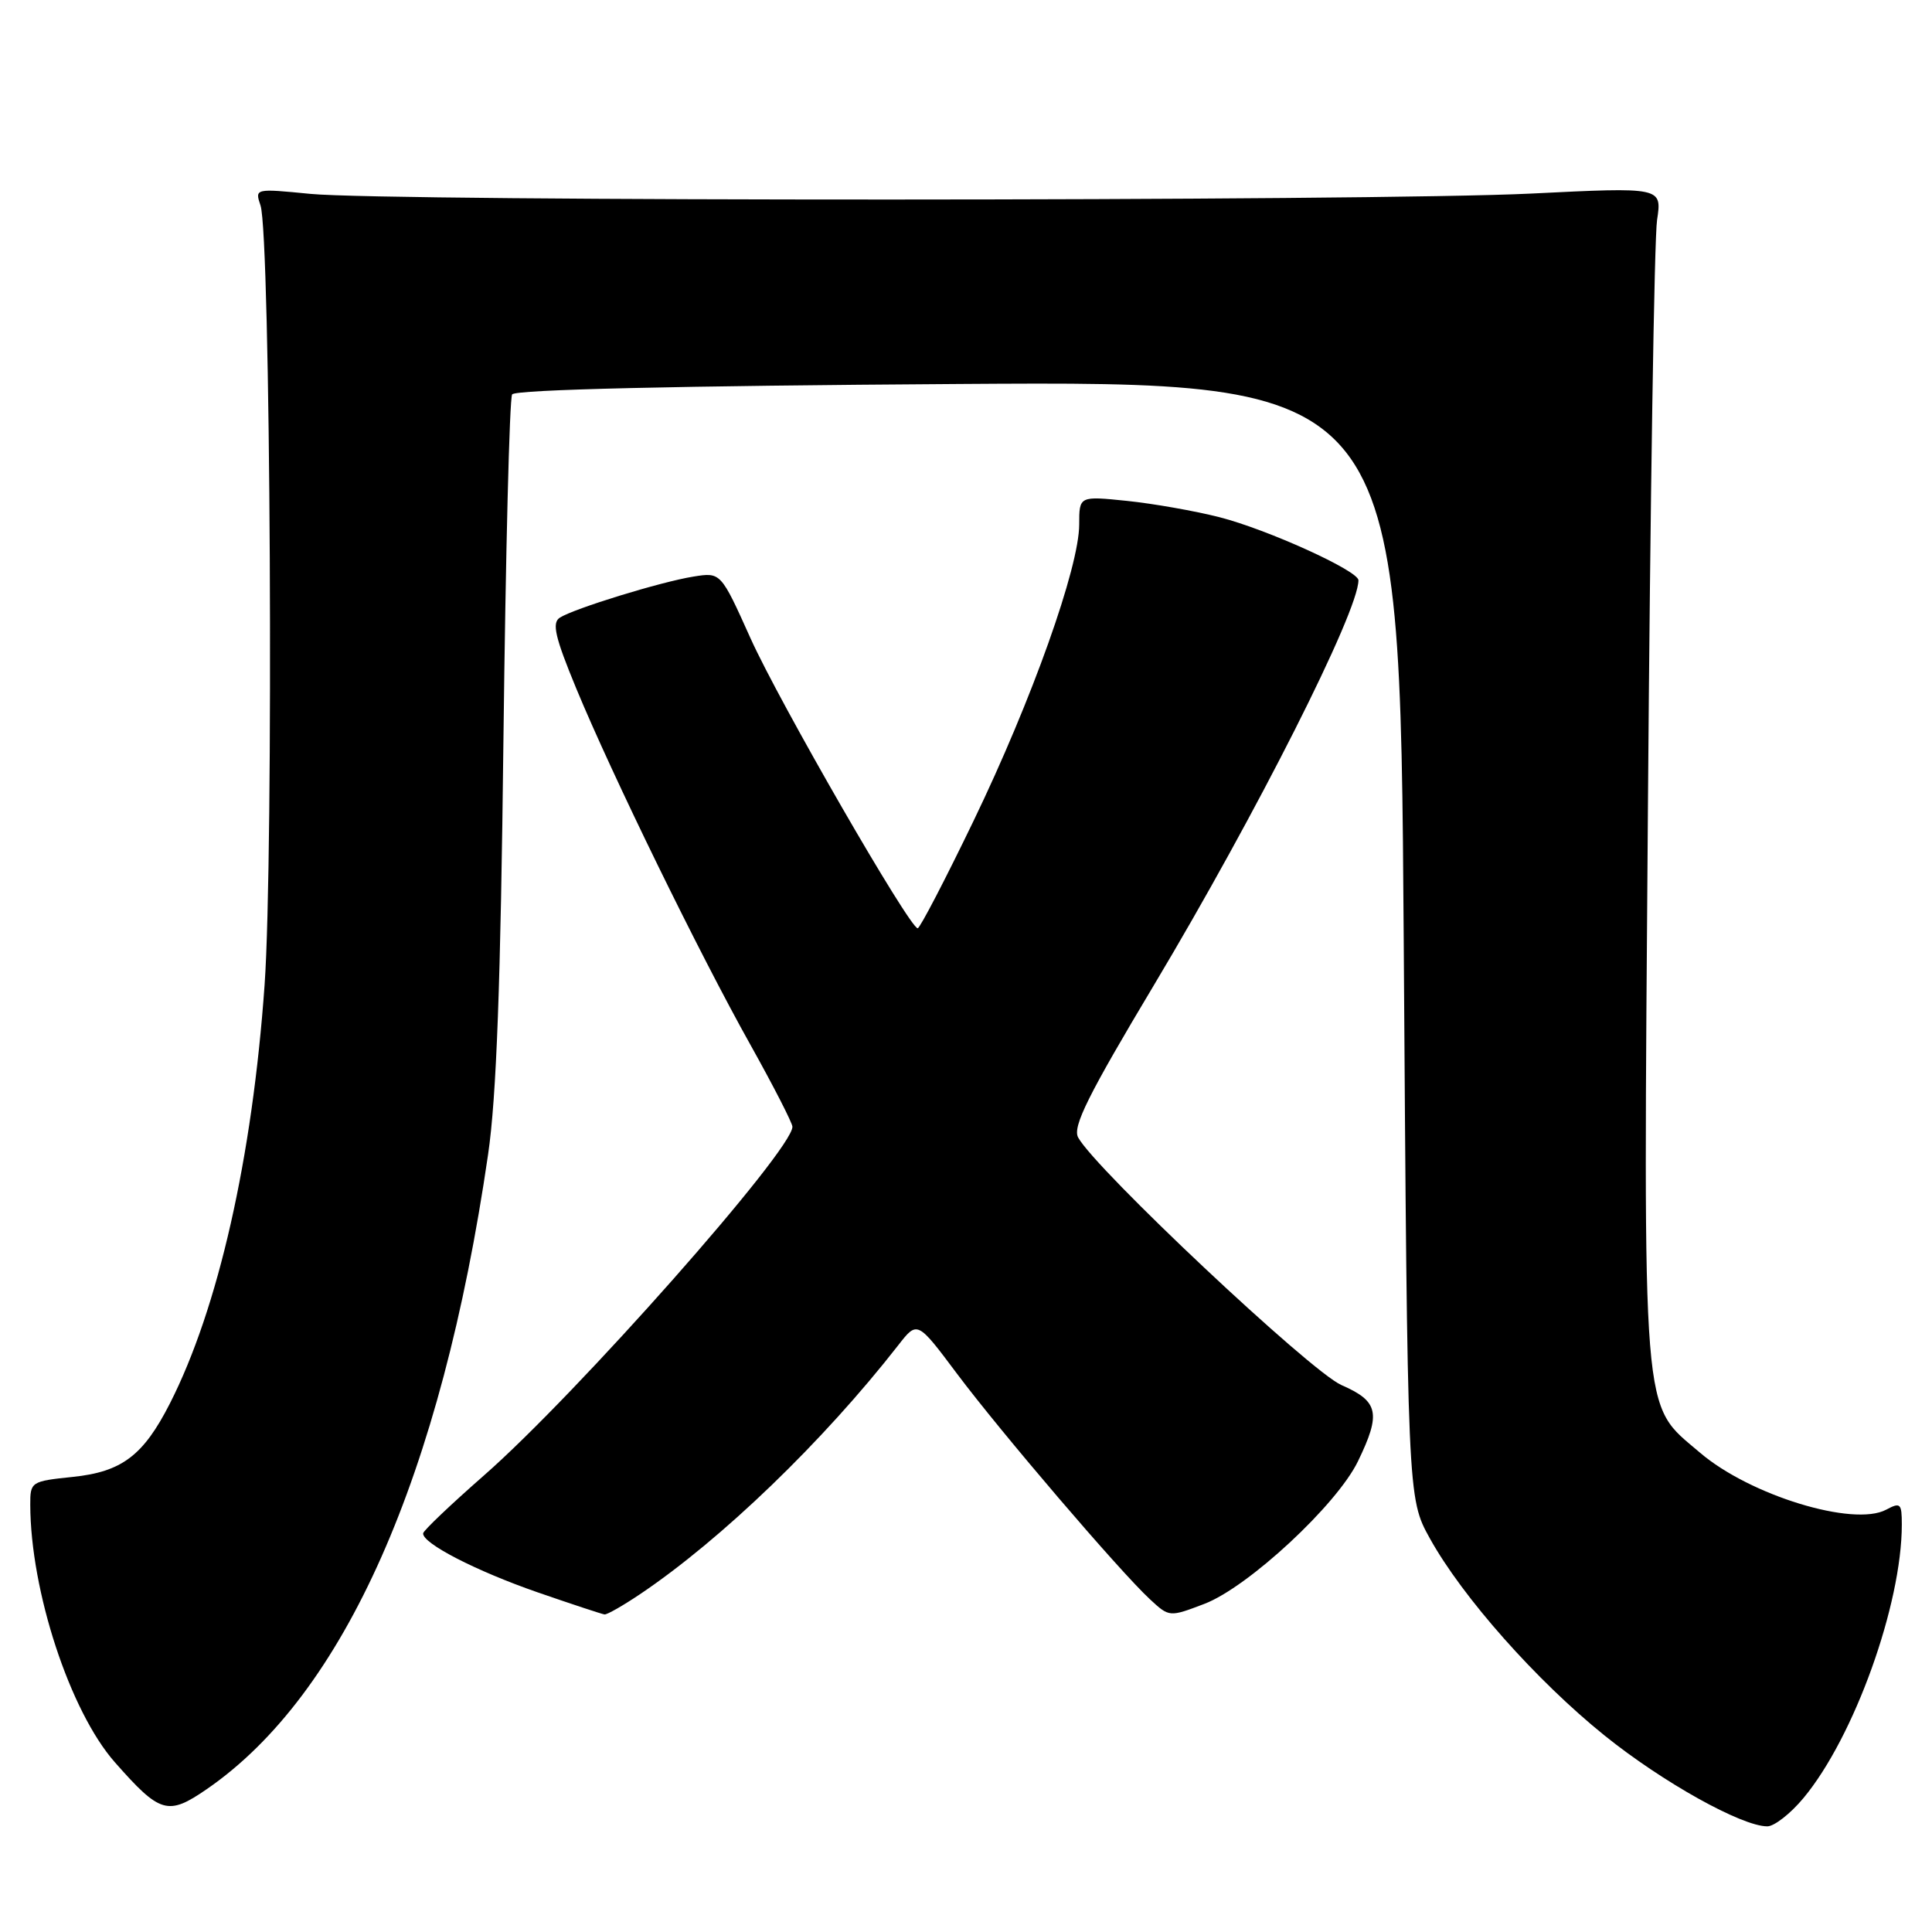 <?xml version="1.0" encoding="UTF-8" standalone="no"?>
<!DOCTYPE svg PUBLIC "-//W3C//DTD SVG 1.1//EN" "http://www.w3.org/Graphics/SVG/1.1/DTD/svg11.dtd" >
<svg xmlns="http://www.w3.org/2000/svg" xmlns:xlink="http://www.w3.org/1999/xlink" version="1.1" viewBox="0 0 256 256">
 <g >
 <path fill="currentColor"
d=" M 238.97 238.25 C 245.68 230.19 252.00 212.61 252.00 202.01 C 252.00 199.20 251.82 199.03 249.93 200.04 C 245.61 202.35 231.86 198.14 225.25 192.48 C 217.44 185.80 217.74 189.58 218.36 106.86 C 218.66 66.51 219.20 31.54 219.57 29.15 C 220.23 24.79 220.23 24.79 202.86 25.65 C 181.93 26.68 51.53 26.71 41.13 25.69 C 33.78 24.97 33.76 24.97 34.52 27.23 C 35.85 31.20 36.28 113.24 35.06 130.50 C 33.44 153.41 28.92 173.37 22.51 185.97 C 18.99 192.88 16.14 195.03 9.62 195.70 C 4.12 196.27 4.00 196.35 4.01 199.39 C 4.04 210.82 9.27 226.75 15.21 233.50 C 21.22 240.32 22.24 240.62 27.40 237.07 C 45.62 224.53 58.47 195.56 64.67 153.00 C 65.79 145.36 66.34 130.35 66.71 97.88 C 67.00 73.33 67.51 52.81 67.86 52.26 C 68.27 51.62 89.69 51.12 127.00 50.88 C 185.50 50.50 185.50 50.50 186.00 124.50 C 186.50 198.50 186.50 198.50 189.46 203.84 C 193.77 211.62 203.60 222.71 212.62 229.97 C 220.28 236.14 230.78 242.00 234.18 242.00 C 235.10 242.00 237.26 240.31 238.97 238.25 Z  M 84.79 211.25 C 95.61 203.98 109.08 190.99 119.03 178.24 C 121.55 175.00 121.55 175.00 126.79 182.00 C 132.60 189.76 148.33 208.16 152.36 211.90 C 154.94 214.29 154.94 214.29 159.59 212.52 C 165.40 210.30 177.15 199.39 179.94 193.62 C 183.02 187.26 182.68 185.68 177.75 183.53 C 173.67 181.75 145.12 154.90 142.86 150.72 C 142.09 149.30 144.17 145.13 152.94 130.47 C 166.48 107.82 180.00 81.06 180.00 76.89 C 180.00 75.63 167.93 70.15 161.58 68.53 C 158.32 67.70 152.81 66.73 149.33 66.37 C 143.00 65.72 143.00 65.72 143.00 69.49 C 143.00 75.16 136.72 92.78 129.01 108.75 C 125.23 116.59 121.89 123.00 121.60 123.00 C 120.53 123.00 103.27 93.07 99.45 84.58 C 95.51 75.82 95.51 75.82 91.89 76.40 C 87.57 77.09 76.04 80.64 74.17 81.85 C 73.11 82.54 73.55 84.44 76.35 91.21 C 81.10 102.69 92.63 126.29 99.44 138.45 C 102.50 143.93 105.00 148.81 105.00 149.30 C 105.00 152.42 76.42 184.74 64.13 195.50 C 59.74 199.35 56.11 202.80 56.07 203.17 C 55.93 204.48 63.05 208.15 71.20 210.98 C 75.77 212.56 79.77 213.88 80.10 213.92 C 80.43 213.97 82.54 212.76 84.79 211.25 Z "/>
</g>
</svg>
